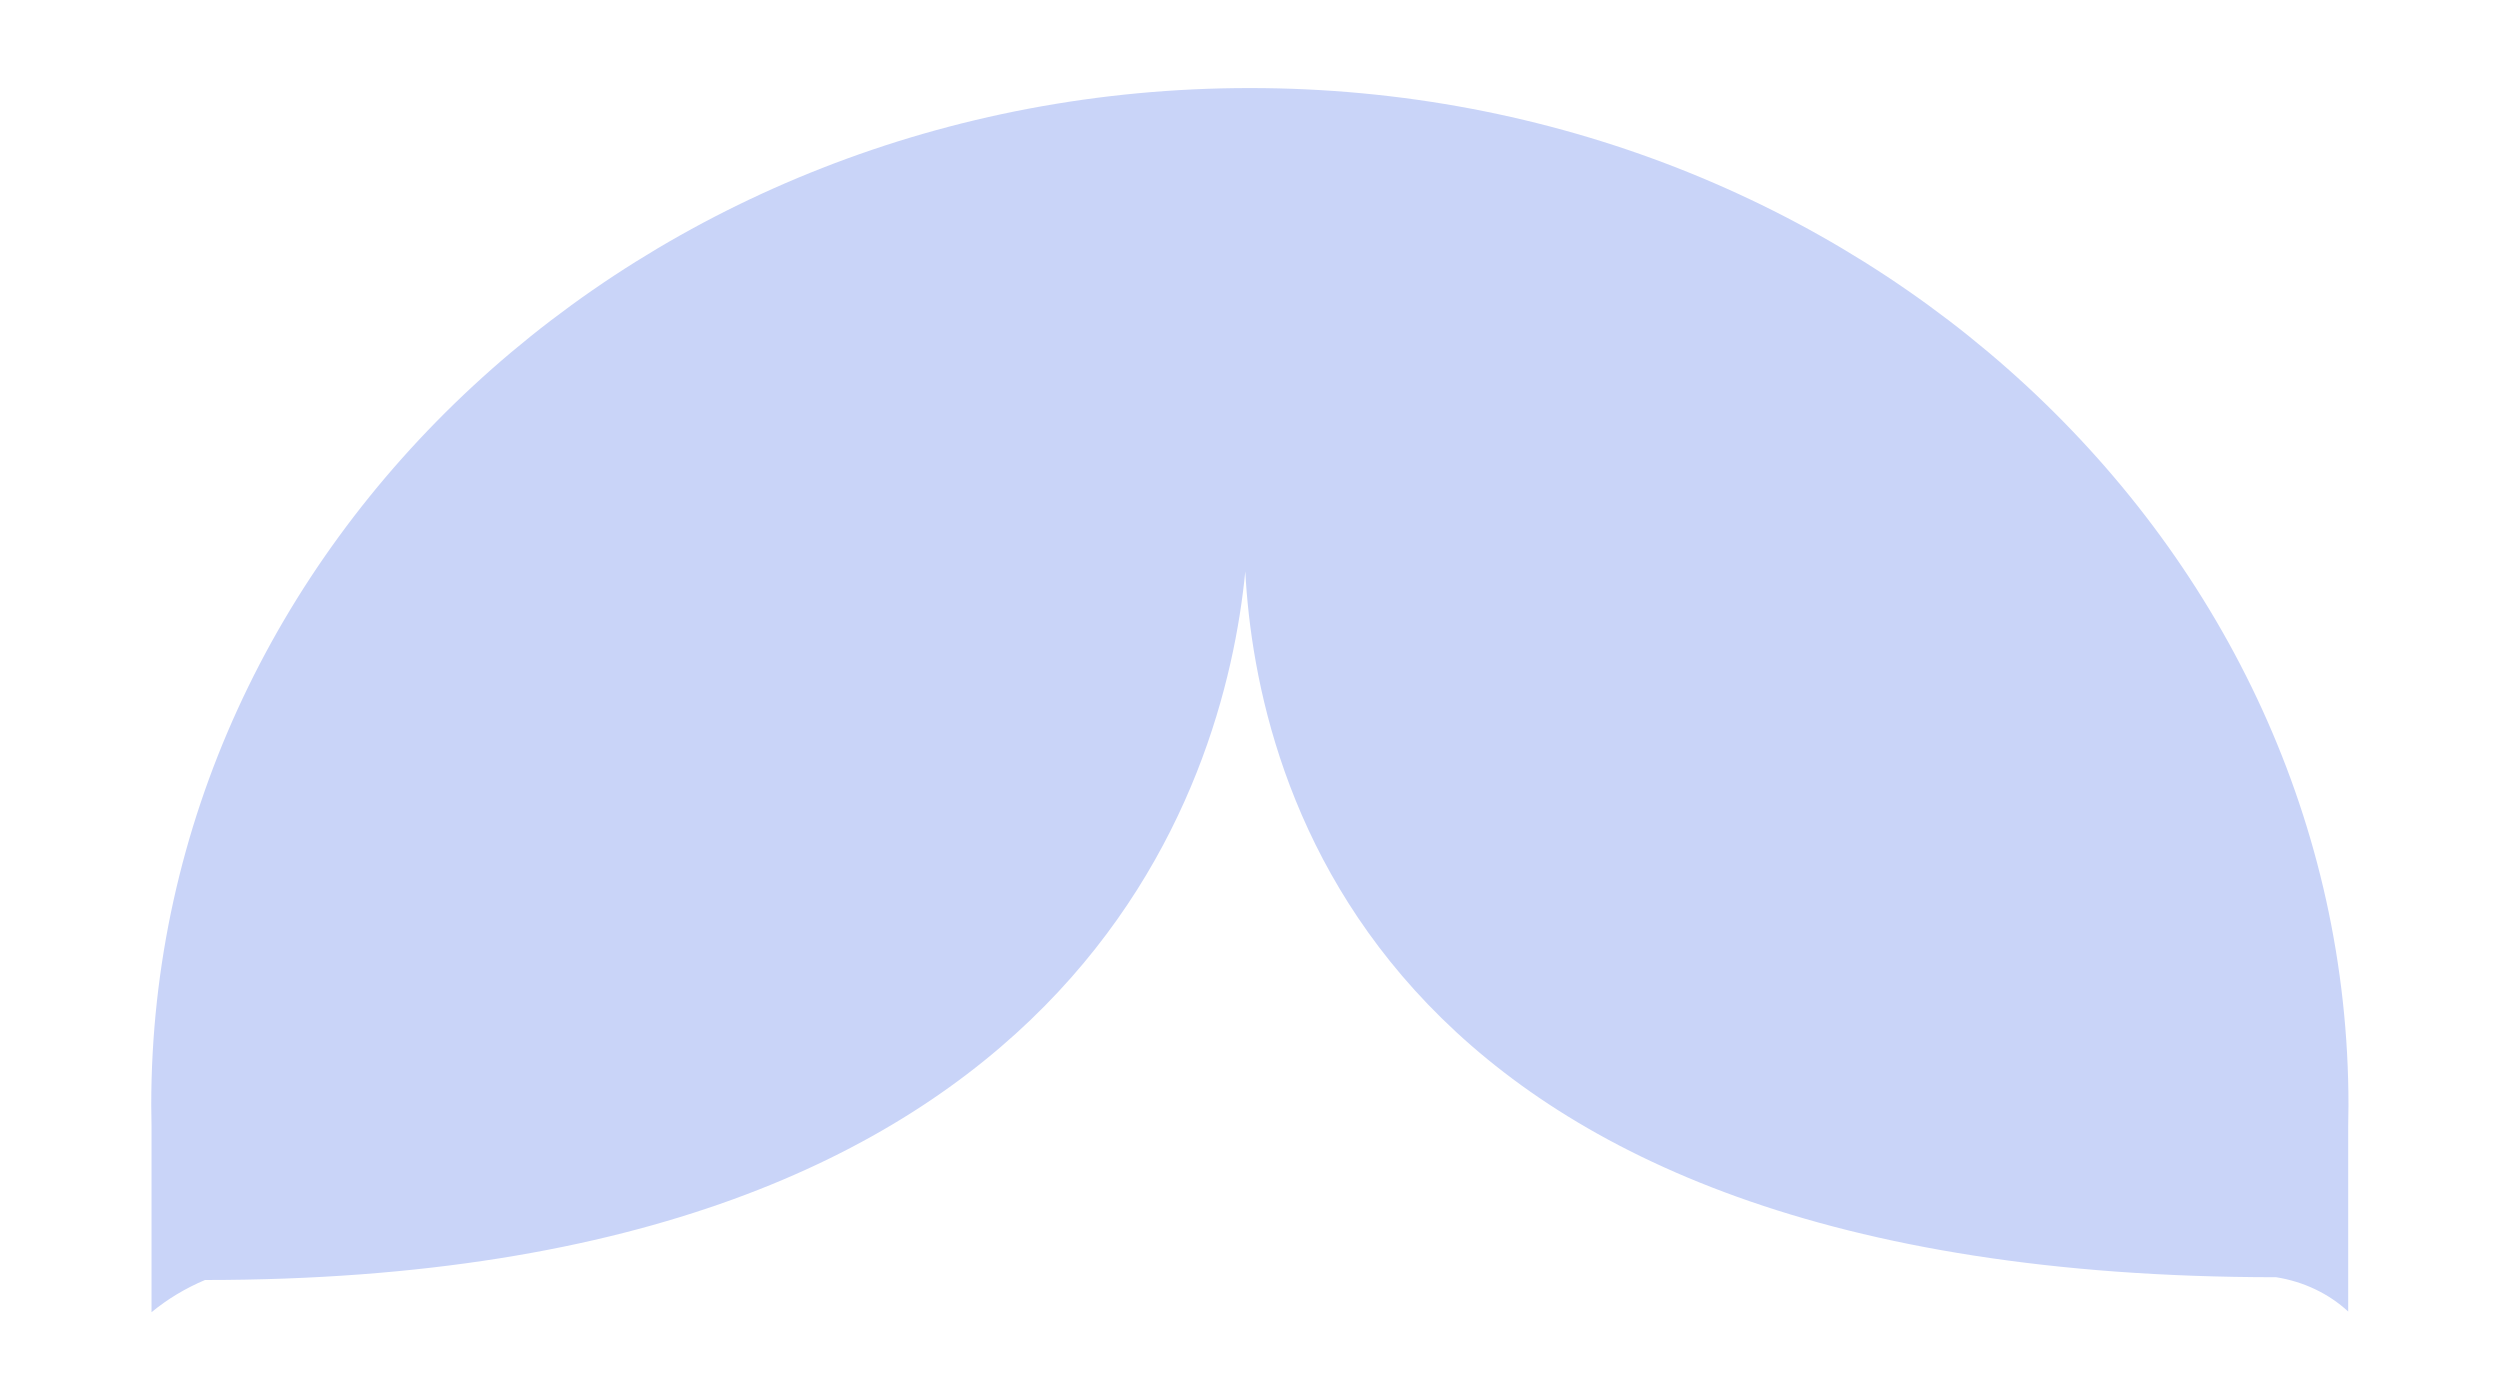 ﻿<?xml version="1.0" encoding="utf-8"?>
<svg version="1.1" xmlns:xlink="http://www.w3.org/1999/xlink" width="18px" height="10px" xmlns="http://www.w3.org/2000/svg">
  <g transform="matrix(1 0 0 1 -109 -400 )">
    <path d="M 8.966 4.114  C 9.048 5.651  9.917 9.196  16.388 9.196  C 16.585 9.227  16.766 9.313  16.907 9.443  L 16.907 8.107  C 16.908 8.057  16.909 8.008  16.909 7.958  C 16.909 3.913  13.367 0.634  8.999 0.634  C 4.631 0.634  1.089 3.913  1.089 7.958  C 1.089 8.008  1.09 8.057  1.091 8.107  L 1.091 9.448  C 1.206 9.353  1.336 9.275  1.476 9.216  C 7.762 9.216  8.816 5.655  8.966 4.114  Z " fill-rule="nonzero" fill="#c9d4f8" stroke="none" transform="matrix(1 0 0 1 109 400 )" />
  </g>
</svg>